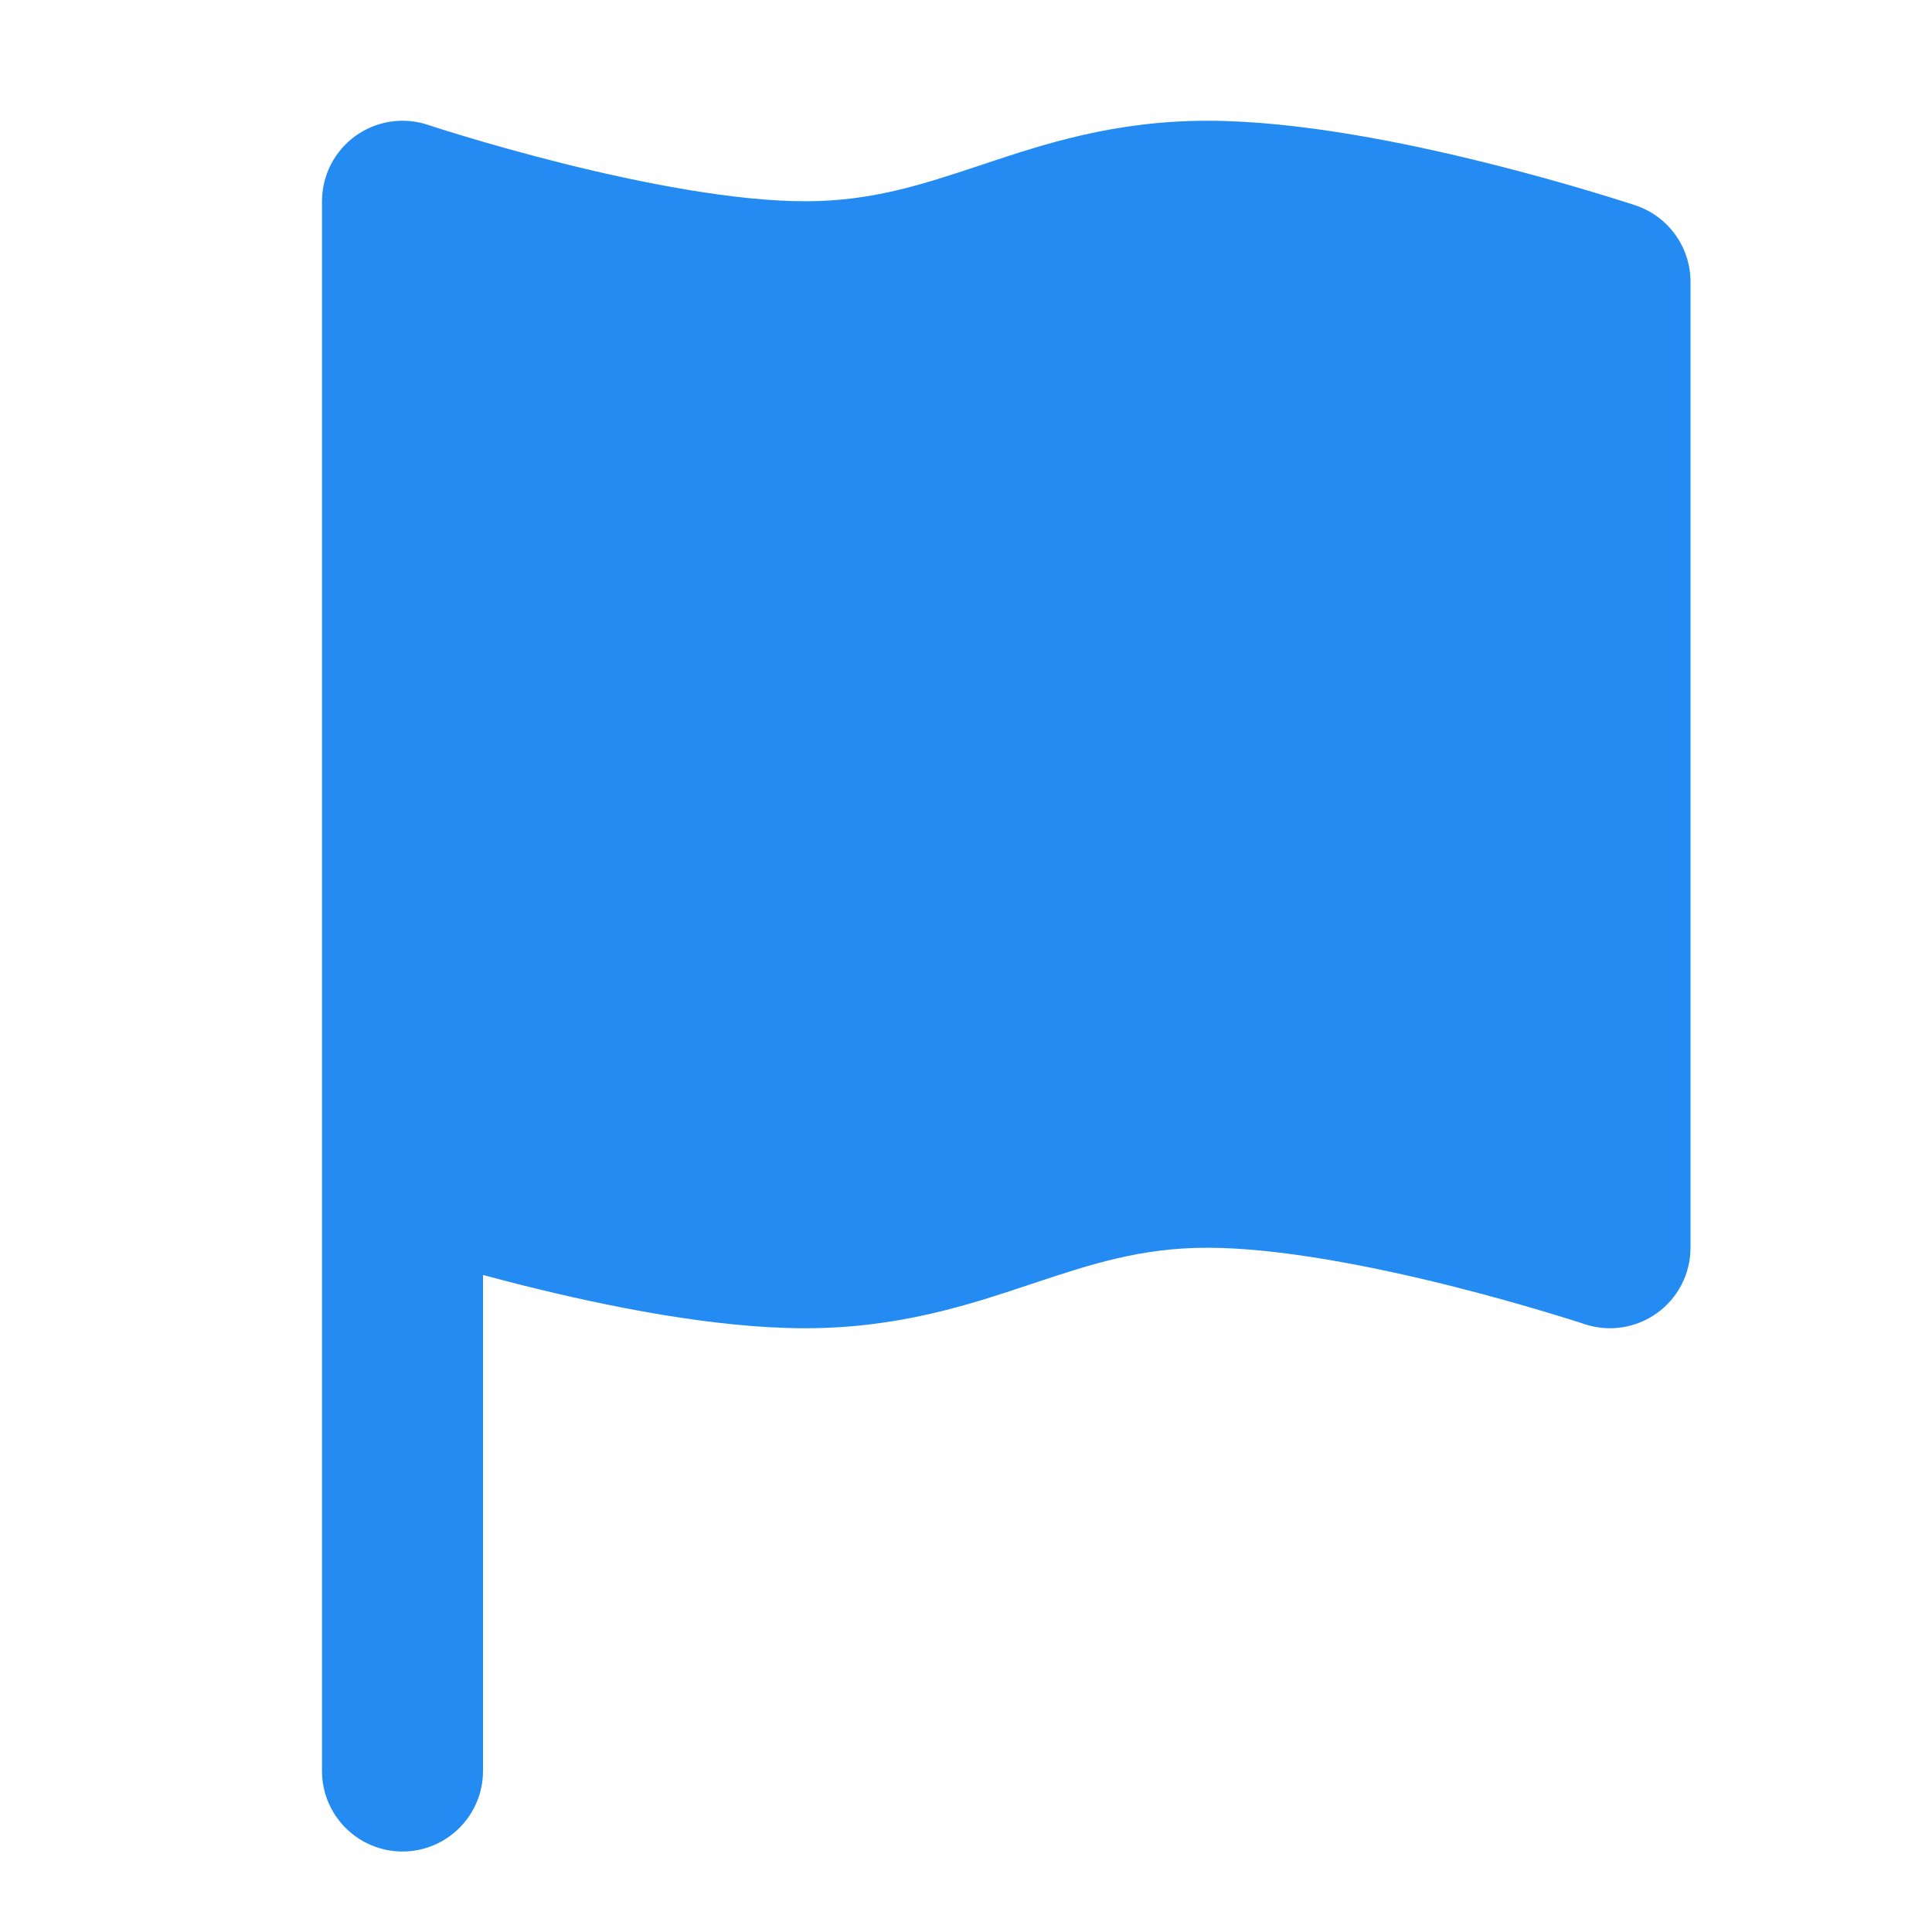 <svg width="24" height="24" viewBox="0 0 24 24" fill="none" xmlns="http://www.w3.org/2000/svg">
<path fill-rule="evenodd" clip-rule="evenodd" d="M5.316 1.551L5.322 1.553L5.344 1.56C5.364 1.567 5.395 1.577 5.436 1.59C5.517 1.616 5.637 1.653 5.787 1.698C6.089 1.789 6.511 1.909 6.993 2.03C7.978 2.276 9.129 2.5 10 2.5C10.822 2.5 11.434 2.301 12.184 2.051L12.214 2.041C12.958 1.793 13.837 1.5 15 1.5C16.129 1.5 17.478 1.776 18.492 2.03C19.011 2.159 19.464 2.289 19.787 2.386C19.949 2.435 20.08 2.475 20.17 2.504C20.216 2.519 20.251 2.53 20.276 2.538L20.305 2.547L20.312 2.55L20.316 2.551C20.724 2.687 21 3.07 21 3.5V15.5C21 15.821 20.846 16.123 20.585 16.311C20.324 16.499 19.989 16.55 19.684 16.449L19.678 16.447L19.656 16.439C19.636 16.433 19.605 16.423 19.564 16.41C19.483 16.384 19.363 16.347 19.213 16.302C18.911 16.211 18.489 16.091 18.008 15.97C17.022 15.724 15.871 15.5 15 15.5C14.178 15.5 13.566 15.699 12.816 15.949L12.786 15.959C12.042 16.207 11.163 16.5 10 16.5C8.871 16.5 7.522 16.224 6.507 15.97C6.33 15.926 6.16 15.881 6 15.838V22C6 22.552 5.552 23 5 23C4.448 23 4 22.552 4 22V2.5C4 2.179 4.155 1.877 4.415 1.689C4.676 1.501 5.011 1.45 5.316 1.551Z" fill="#248BF2"/>
</svg>
